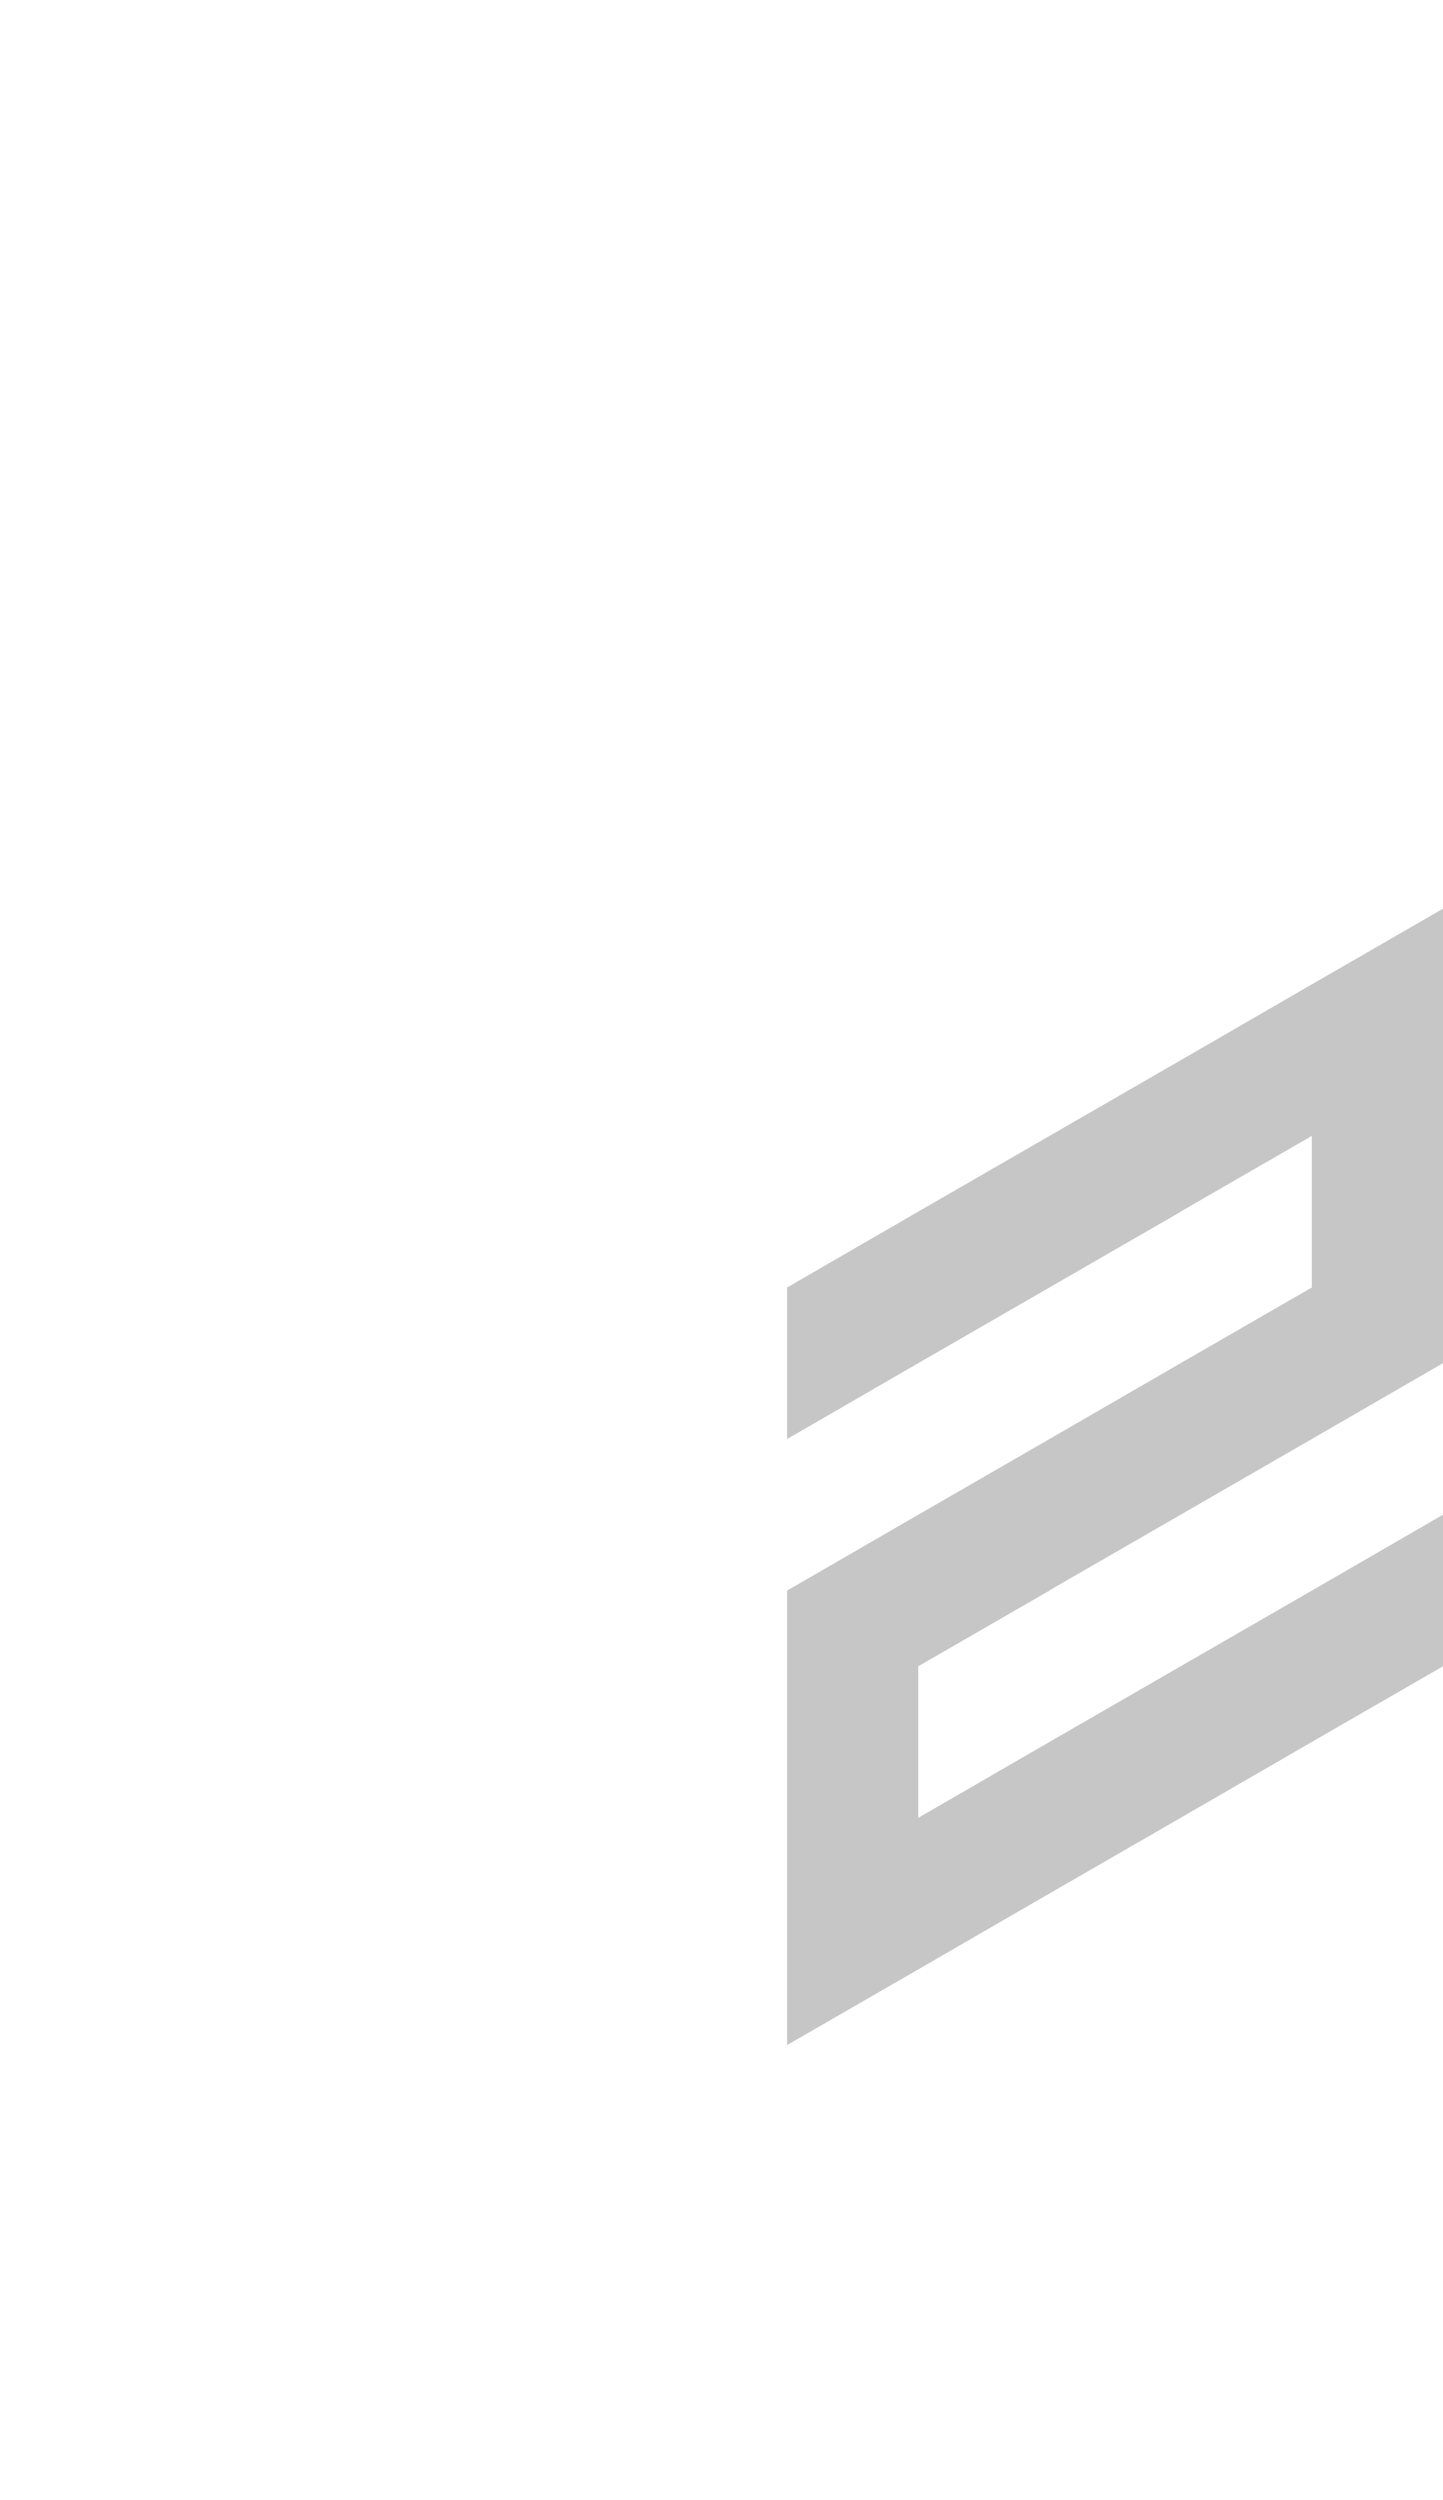 <?xml version="1.0" encoding="utf-8"?>
<!-- Generator: Adobe Illustrator 25.2.0, SVG Export Plug-In . SVG Version: 6.00 Build 0)  -->
<svg version="1.1" id="Layer_1" xmlns="http://www.w3.org/2000/svg" xmlns:xlink="http://www.w3.org/1999/xlink" x="0px" y="0px"
	 viewBox="0 0 660 1143.1" style="enable-background:new 0 0 660 1143.1;" xml:space="preserve">
<style type="text/css">
	.st0{fill:#c6c6c6;}
</style>
<polygon id="_x32_" class="st0" points="660,692.6 600,727.3 600,727.3 540,761.9 540,761.9 480,796.5 480,796.5 420,831.2 
	420,761.9 480,727.3 480,727.2 540,692.6 540,692.6 600,658 600,658 660,623.3 660,623.3 660,554 660,484.8 660,415.5 600,450.1 
	540,484.8 480,519.4 480,519.4 480,519.4 420,554 360,588.7 360,658 420,623.3 480,588.7 480,588.7 540,554.1 540,554 600,519.4 
	600,588.7 600,588.7 600,588.7 540,623.3 540,623.3 540,623.3 480,658 480,658 480,658 420,692.6 360,727.3 360,796.5 360,865.8 
	360,865.8 360,865.8 360,935.1 420,900.5 420,900.5 480,865.8 480,865.8 540,831.2 540,831.2 600,796.5 600,796.5 660,761.9 
	660,761.9 "/>
</svg>
